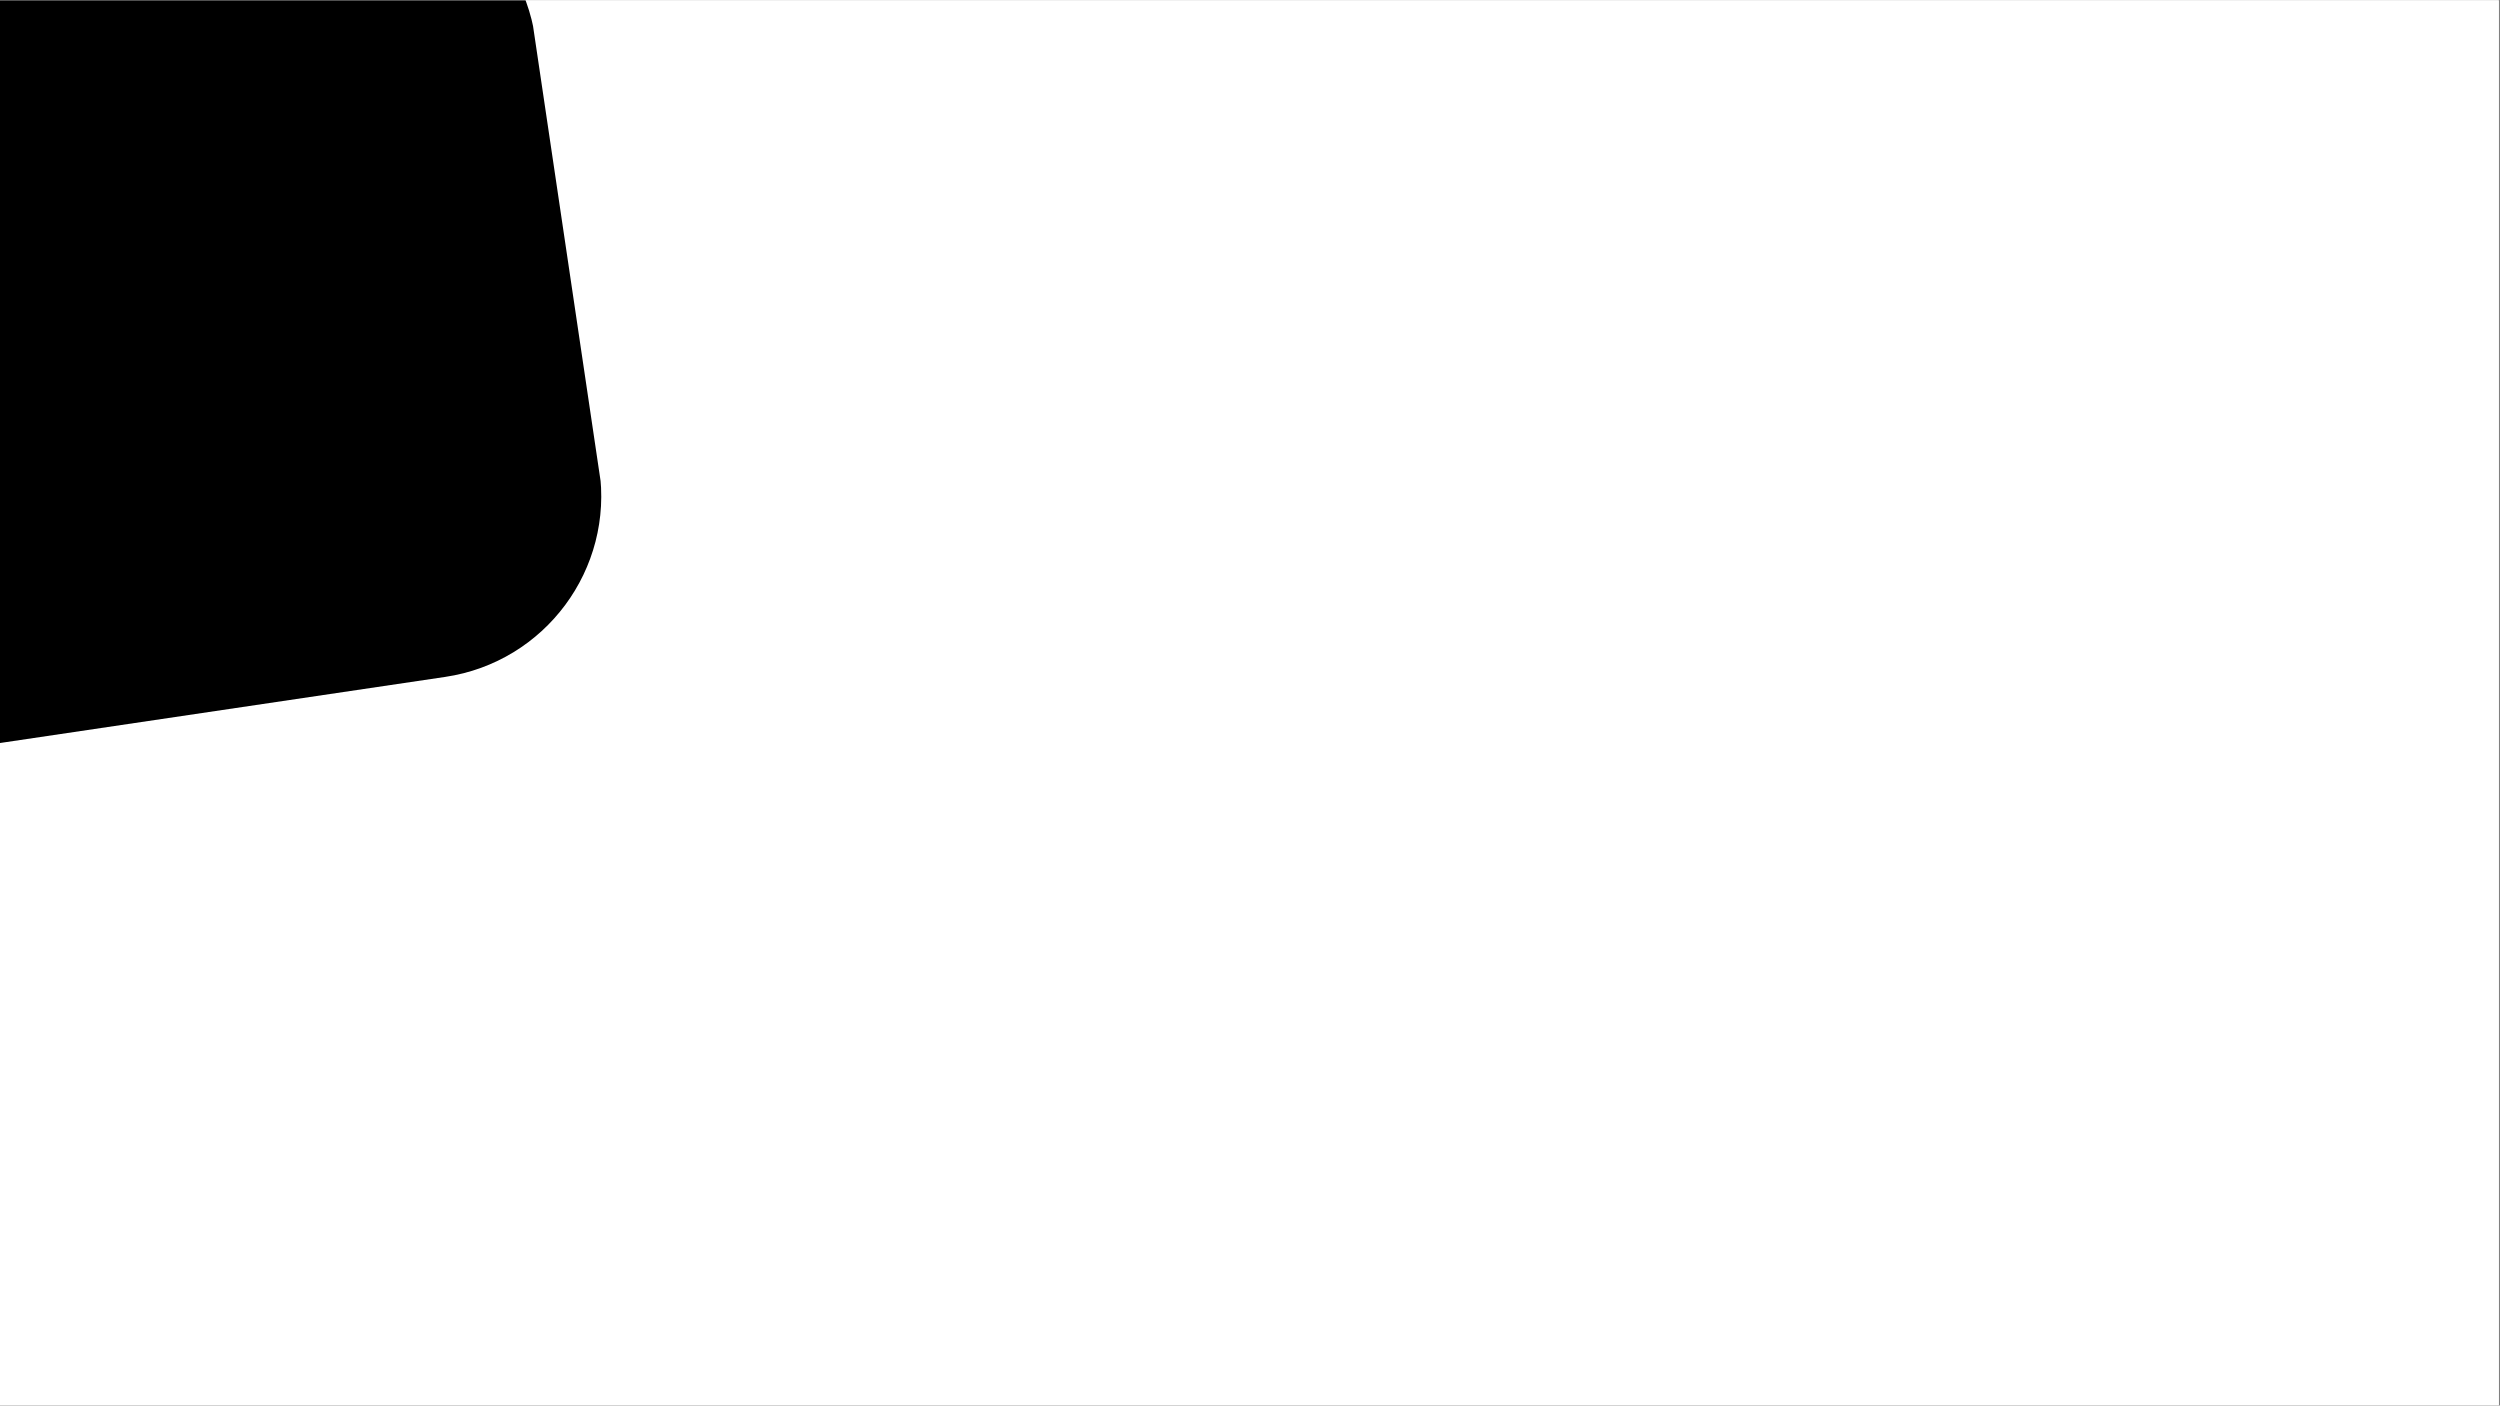 <svg xmlns="http://www.w3.org/2000/svg" xmlns:xlink="http://www.w3.org/1999/xlink" width="1366" zoomAndPan="magnify" viewBox="0 0 1024.5 576" height="768" preserveAspectRatio="xMidYMid meet" version="1.0"><rect x="0" y="0" width="1024.5" height="576" fill="#808080" stroke="none"/><defs><clipPath id="54f9f08ab5"><path d="M 0 0.141 L 1024 0.141 L 1024 575.859 L 0 575.859 Z M 0 0.141 " clip-rule="nonzero"/></clipPath><clipPath id="faa505c71a"><path d="M 0 0.141 L 247 0.141 L 247 326 L 0 326 Z M 0 0.141 " clip-rule="nonzero"/></clipPath><clipPath id="a81b92bda5"><path d="M -256.586 10.359 L 209.418 -58.832 L 257.68 266.23 L -208.324 335.418 Z M -256.586 10.359 " clip-rule="nonzero"/></clipPath><clipPath id="fb25a982c3"><path d="M -182.434 -0.652 L 134.172 -47.66 C 175.125 -53.738 213.254 -25.469 219.332 15.48 L 245.578 192.242 C 251.656 233.191 223.387 271.32 182.434 277.398 L -134.172 324.406 C -175.125 330.488 -213.254 302.219 -219.332 261.266 L -245.578 84.508 C -251.656 43.555 -223.387 5.43 -182.434 -0.652 Z M -182.434 -0.652 " clip-rule="nonzero"/></clipPath></defs><g clip-path="url(#54f9f08ab5)"><path fill="#ffffff" d="M 0 0.141 L 1024 0.141 L 1024 575.859 L 0 575.859 Z M 0 0.141 " fill-opacity="1" fill-rule="nonzero"/><path fill="#ffffff" d="M 0 0.141 L 1024 0.141 L 1024 575.859 L 0 575.859 Z M 0 0.141 " fill-opacity="1" fill-rule="nonzero"/></g><g clip-path="url(#faa505c71a)"><g clip-path="url(#a81b92bda5)"><g clip-path="url(#fb25a982c3)"><path fill="#000000" d="M -256.586 10.359 L 208.148 -58.641 L 256.41 266.418 L -208.324 335.418 Z M -256.586 10.359 " fill-opacity="1" fill-rule="nonzero"/></g></g></g></svg>